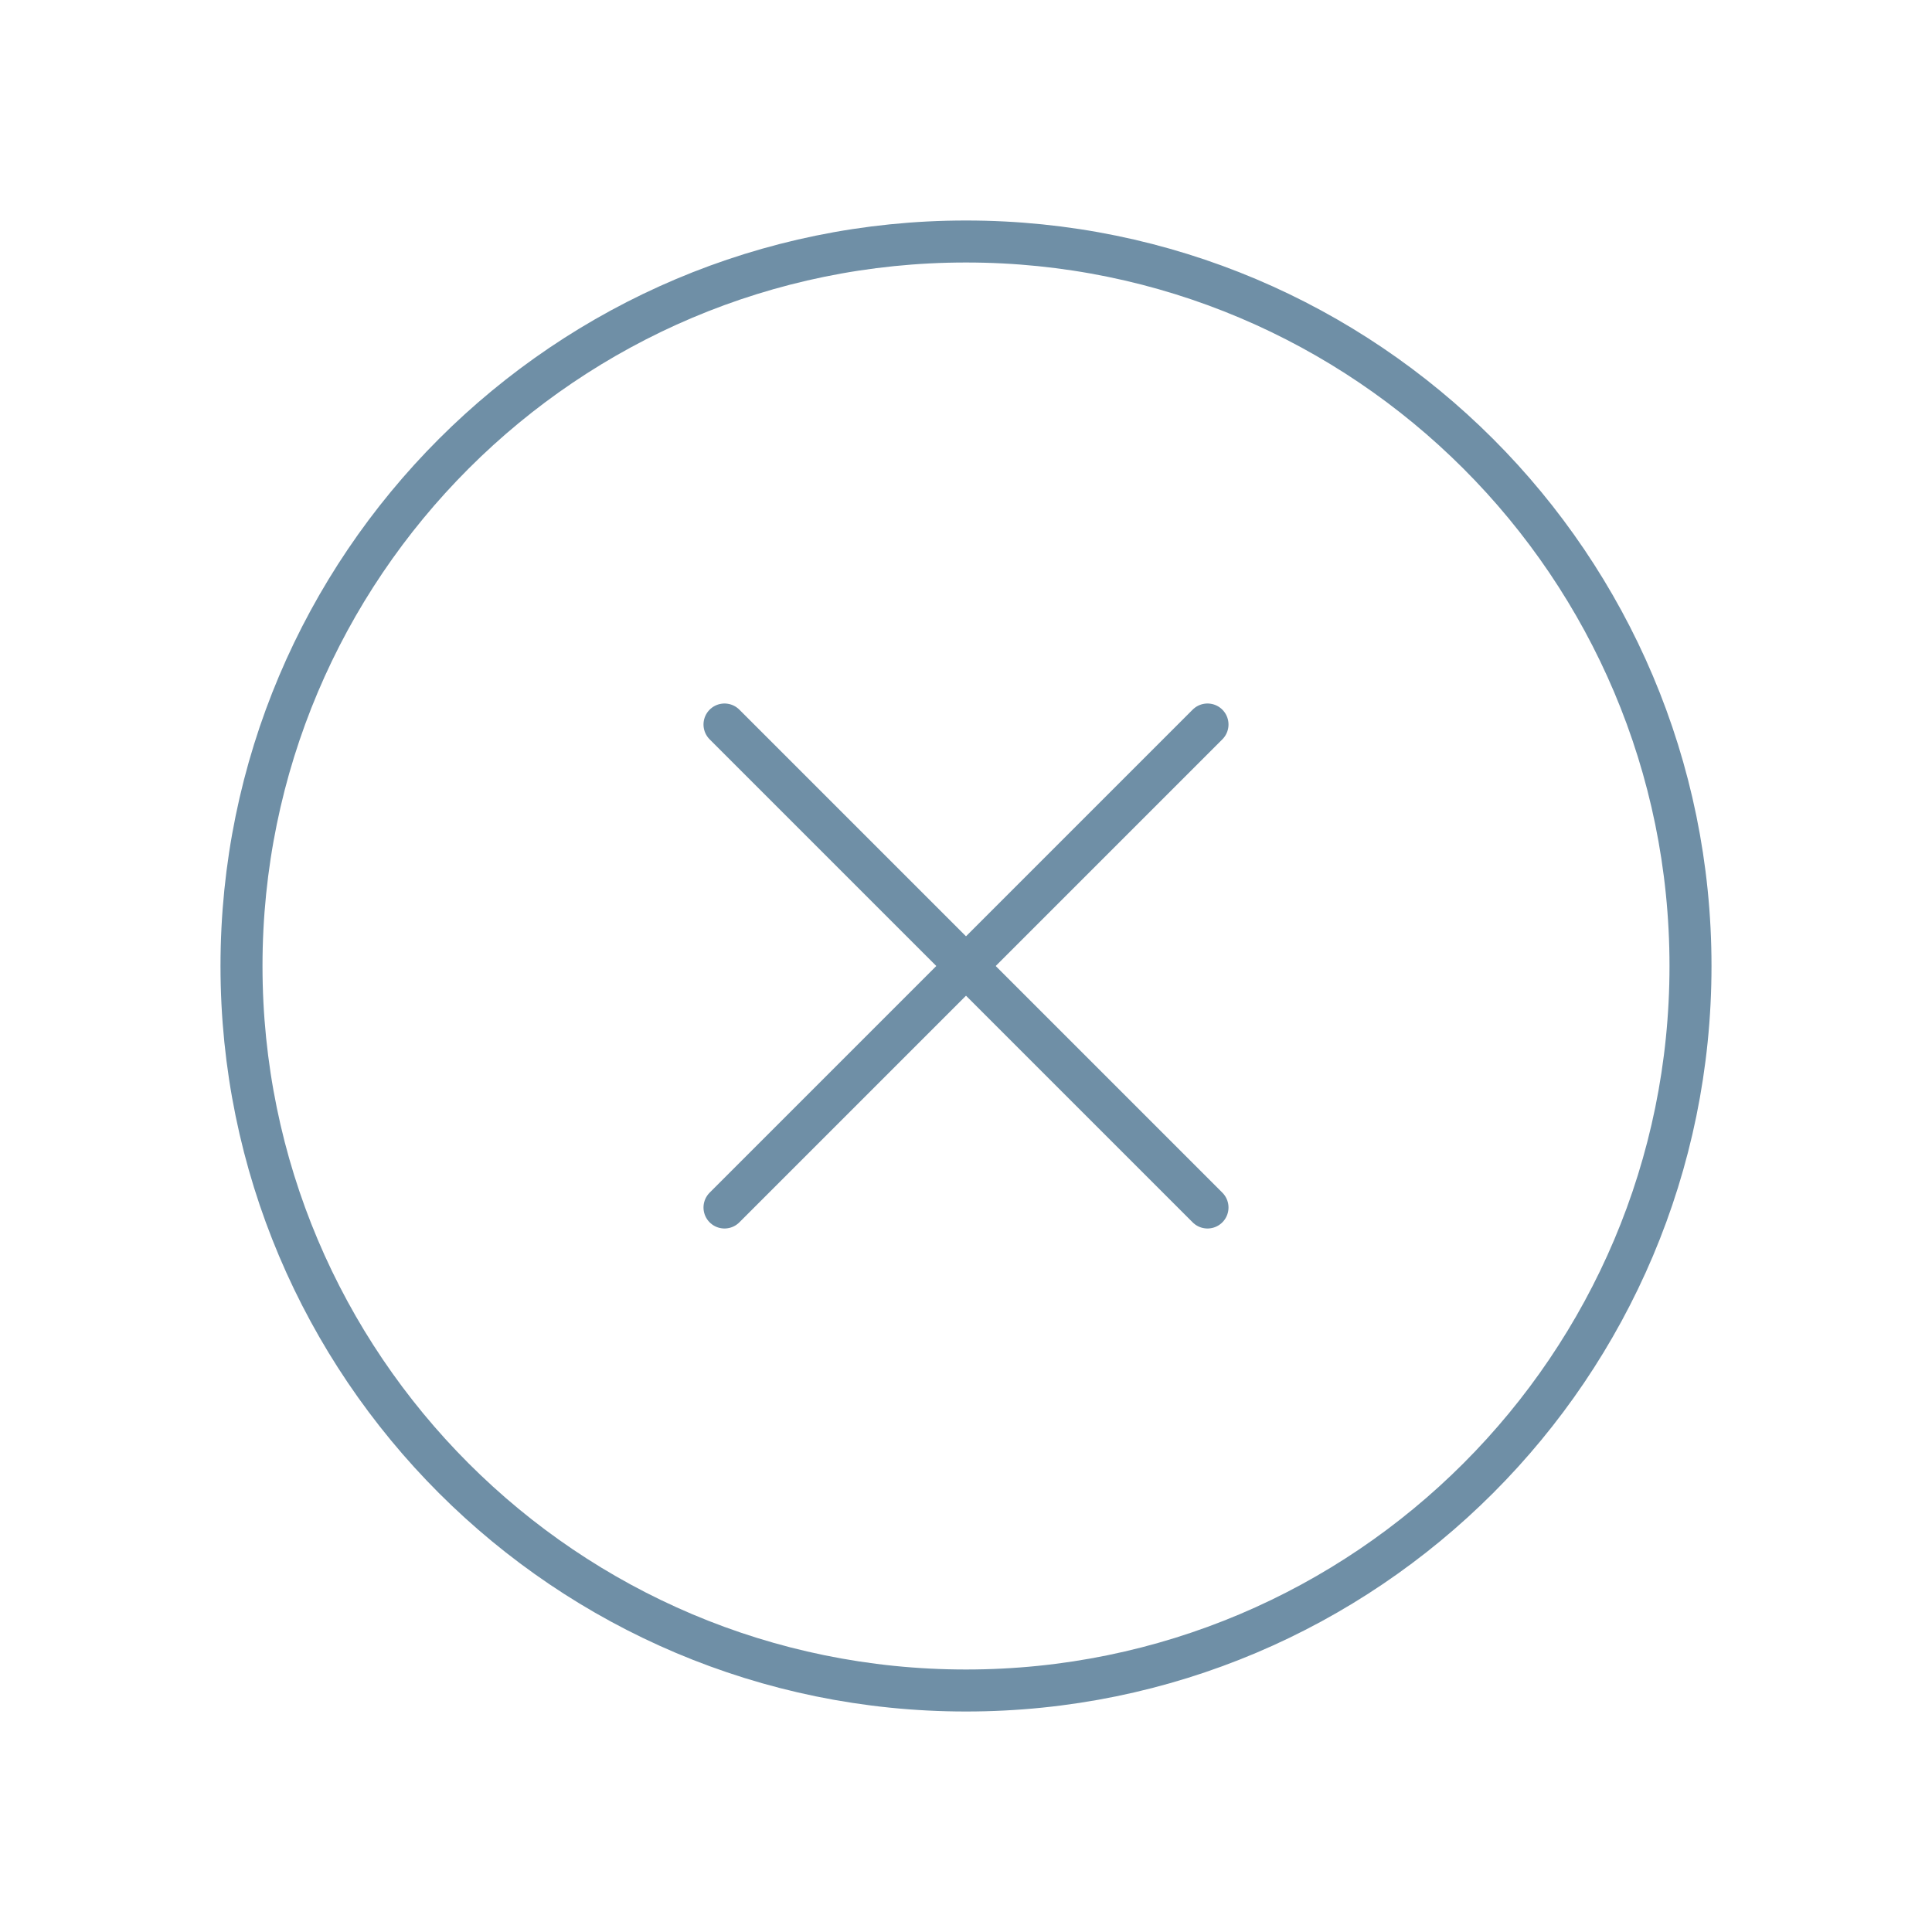 <svg width="46" height="46" viewBox="0 0 46 46" fill="none" xmlns="http://www.w3.org/2000/svg">
<path d="M40.25 23C40.25 13.477 32.523 5.75 23 5.75C13.477 5.75 5.75 13.477 5.75 23C5.75 32.523 13.477 40.25 23 40.25C32.523 40.25 40.25 32.523 40.25 23Z" stroke="#6F8FA6" stroke-miterlimit="10"/>
<path d="M28.75 28.75L17.25 17.25" stroke="#6F8FA6" stroke-linecap="round" stroke-linejoin="round"/>
<path d="M17.25 28.75L28.75 17.25" stroke="#6F8FA6" stroke-linecap="round" stroke-linejoin="round"/>
</svg>
